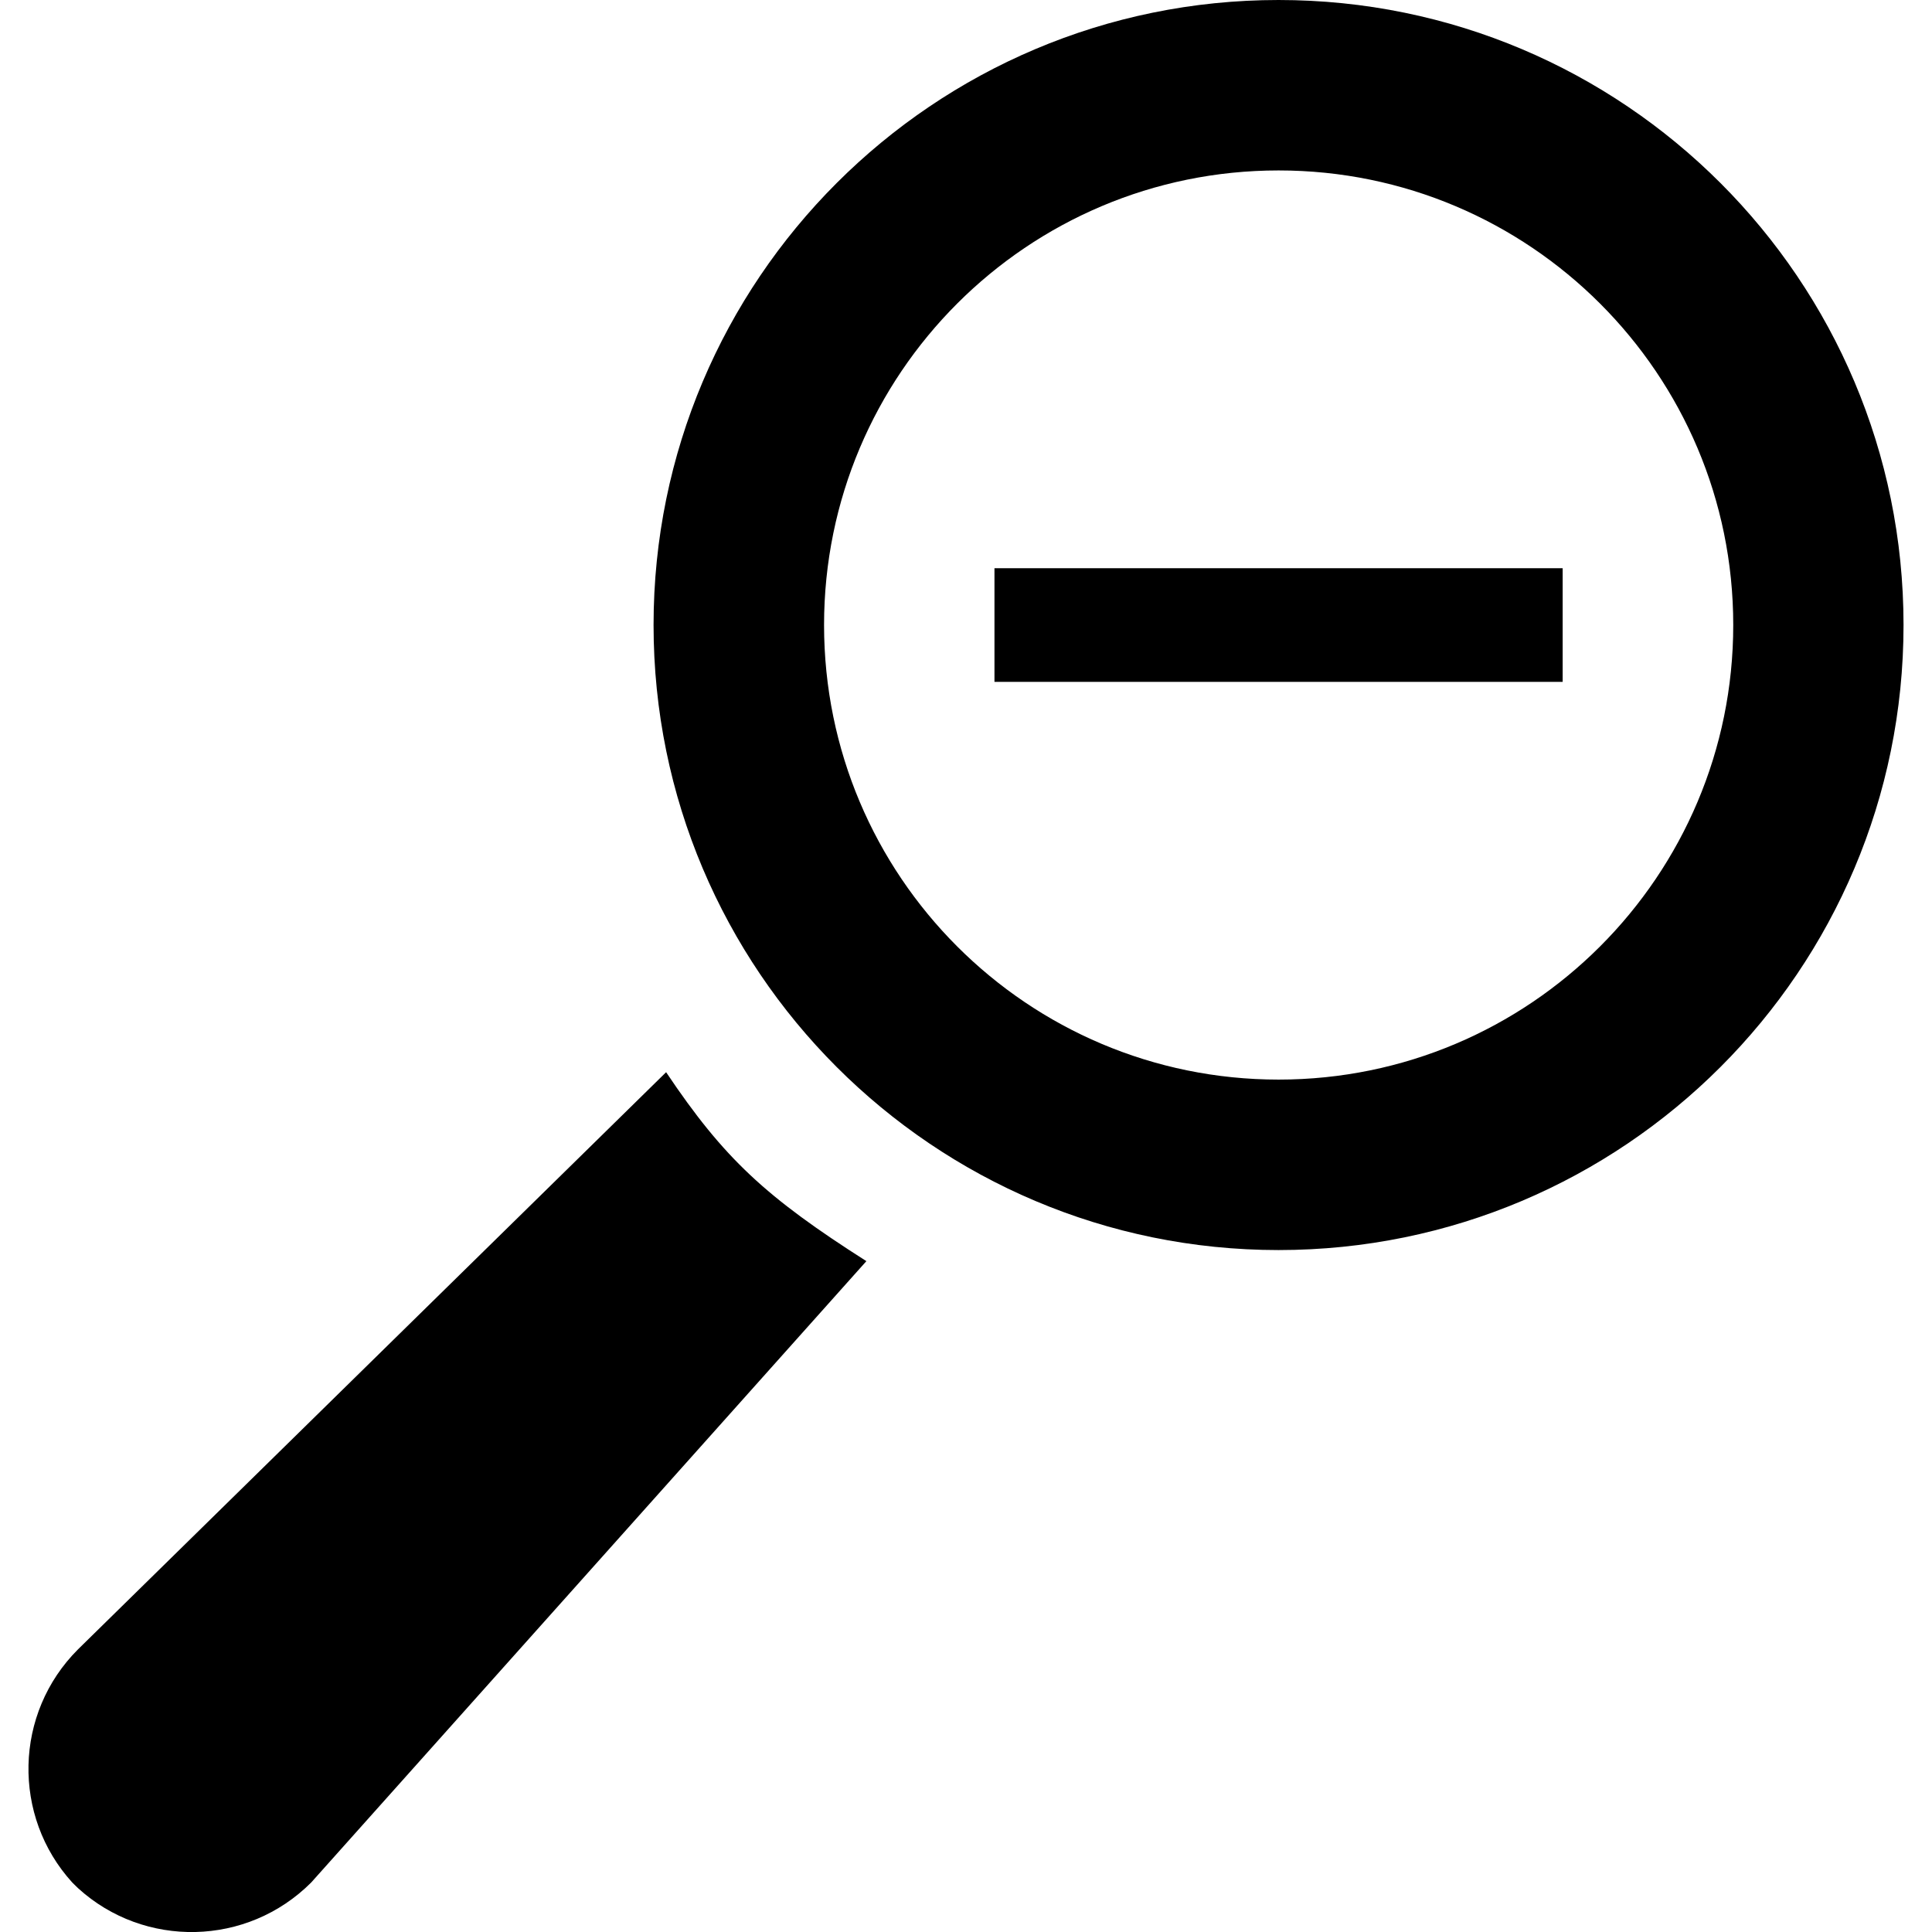 <?xml version="1.0" encoding="utf-8"?>
<!-- Generator: Adobe Illustrator 14.0.0, SVG Export Plug-In . SVG Version: 6.00 Build 43363)  -->
<!DOCTYPE svg PUBLIC "-//W3C//DTD SVG 1.1//EN" "http://www.w3.org/Graphics/SVG/1.1/DTD/svg11.dtd">
<svg version="1.1" id="Capa_1" xmlns="http://www.w3.org/2000/svg" xmlns:xlink="http://www.w3.org/1999/xlink" x="0px" y="0px"
	 width="64px" height="64px" viewBox="0 0 64 64" enable-background="new 0 0 64 64" xml:space="preserve">
<path id="zoom_minus" d="M27.298,20.704c0-8.317,6.74-15.058,15.058-15.058c8.315,0,15.06,6.742,15.06,15.058
	s-6.745,15.059-15.06,15.059C34.038,35.763,27.298,29.02,27.298,20.704z M21.65,20.704c0,11.436,9.272,20.706,20.703,20.706
	c11.437,0,20.704-9.271,20.704-20.706C63.058,9.27,53.79,0,42.354,0C30.922,0,21.65,9.27,21.65,20.704z M32.943,18.823v3.765h18.822
	v-3.765H32.943z M2.585,54.636c-2.124,2.121-2.188,5.528-0.191,7.725l0.096,0.094l0.095,0.093c2.195,2,5.602,1.935,7.723-0.187
	l18.392-20.584c-3.323-2.116-4.716-3.396-6.634-6.259L2.585,54.636z"/>
</svg>

